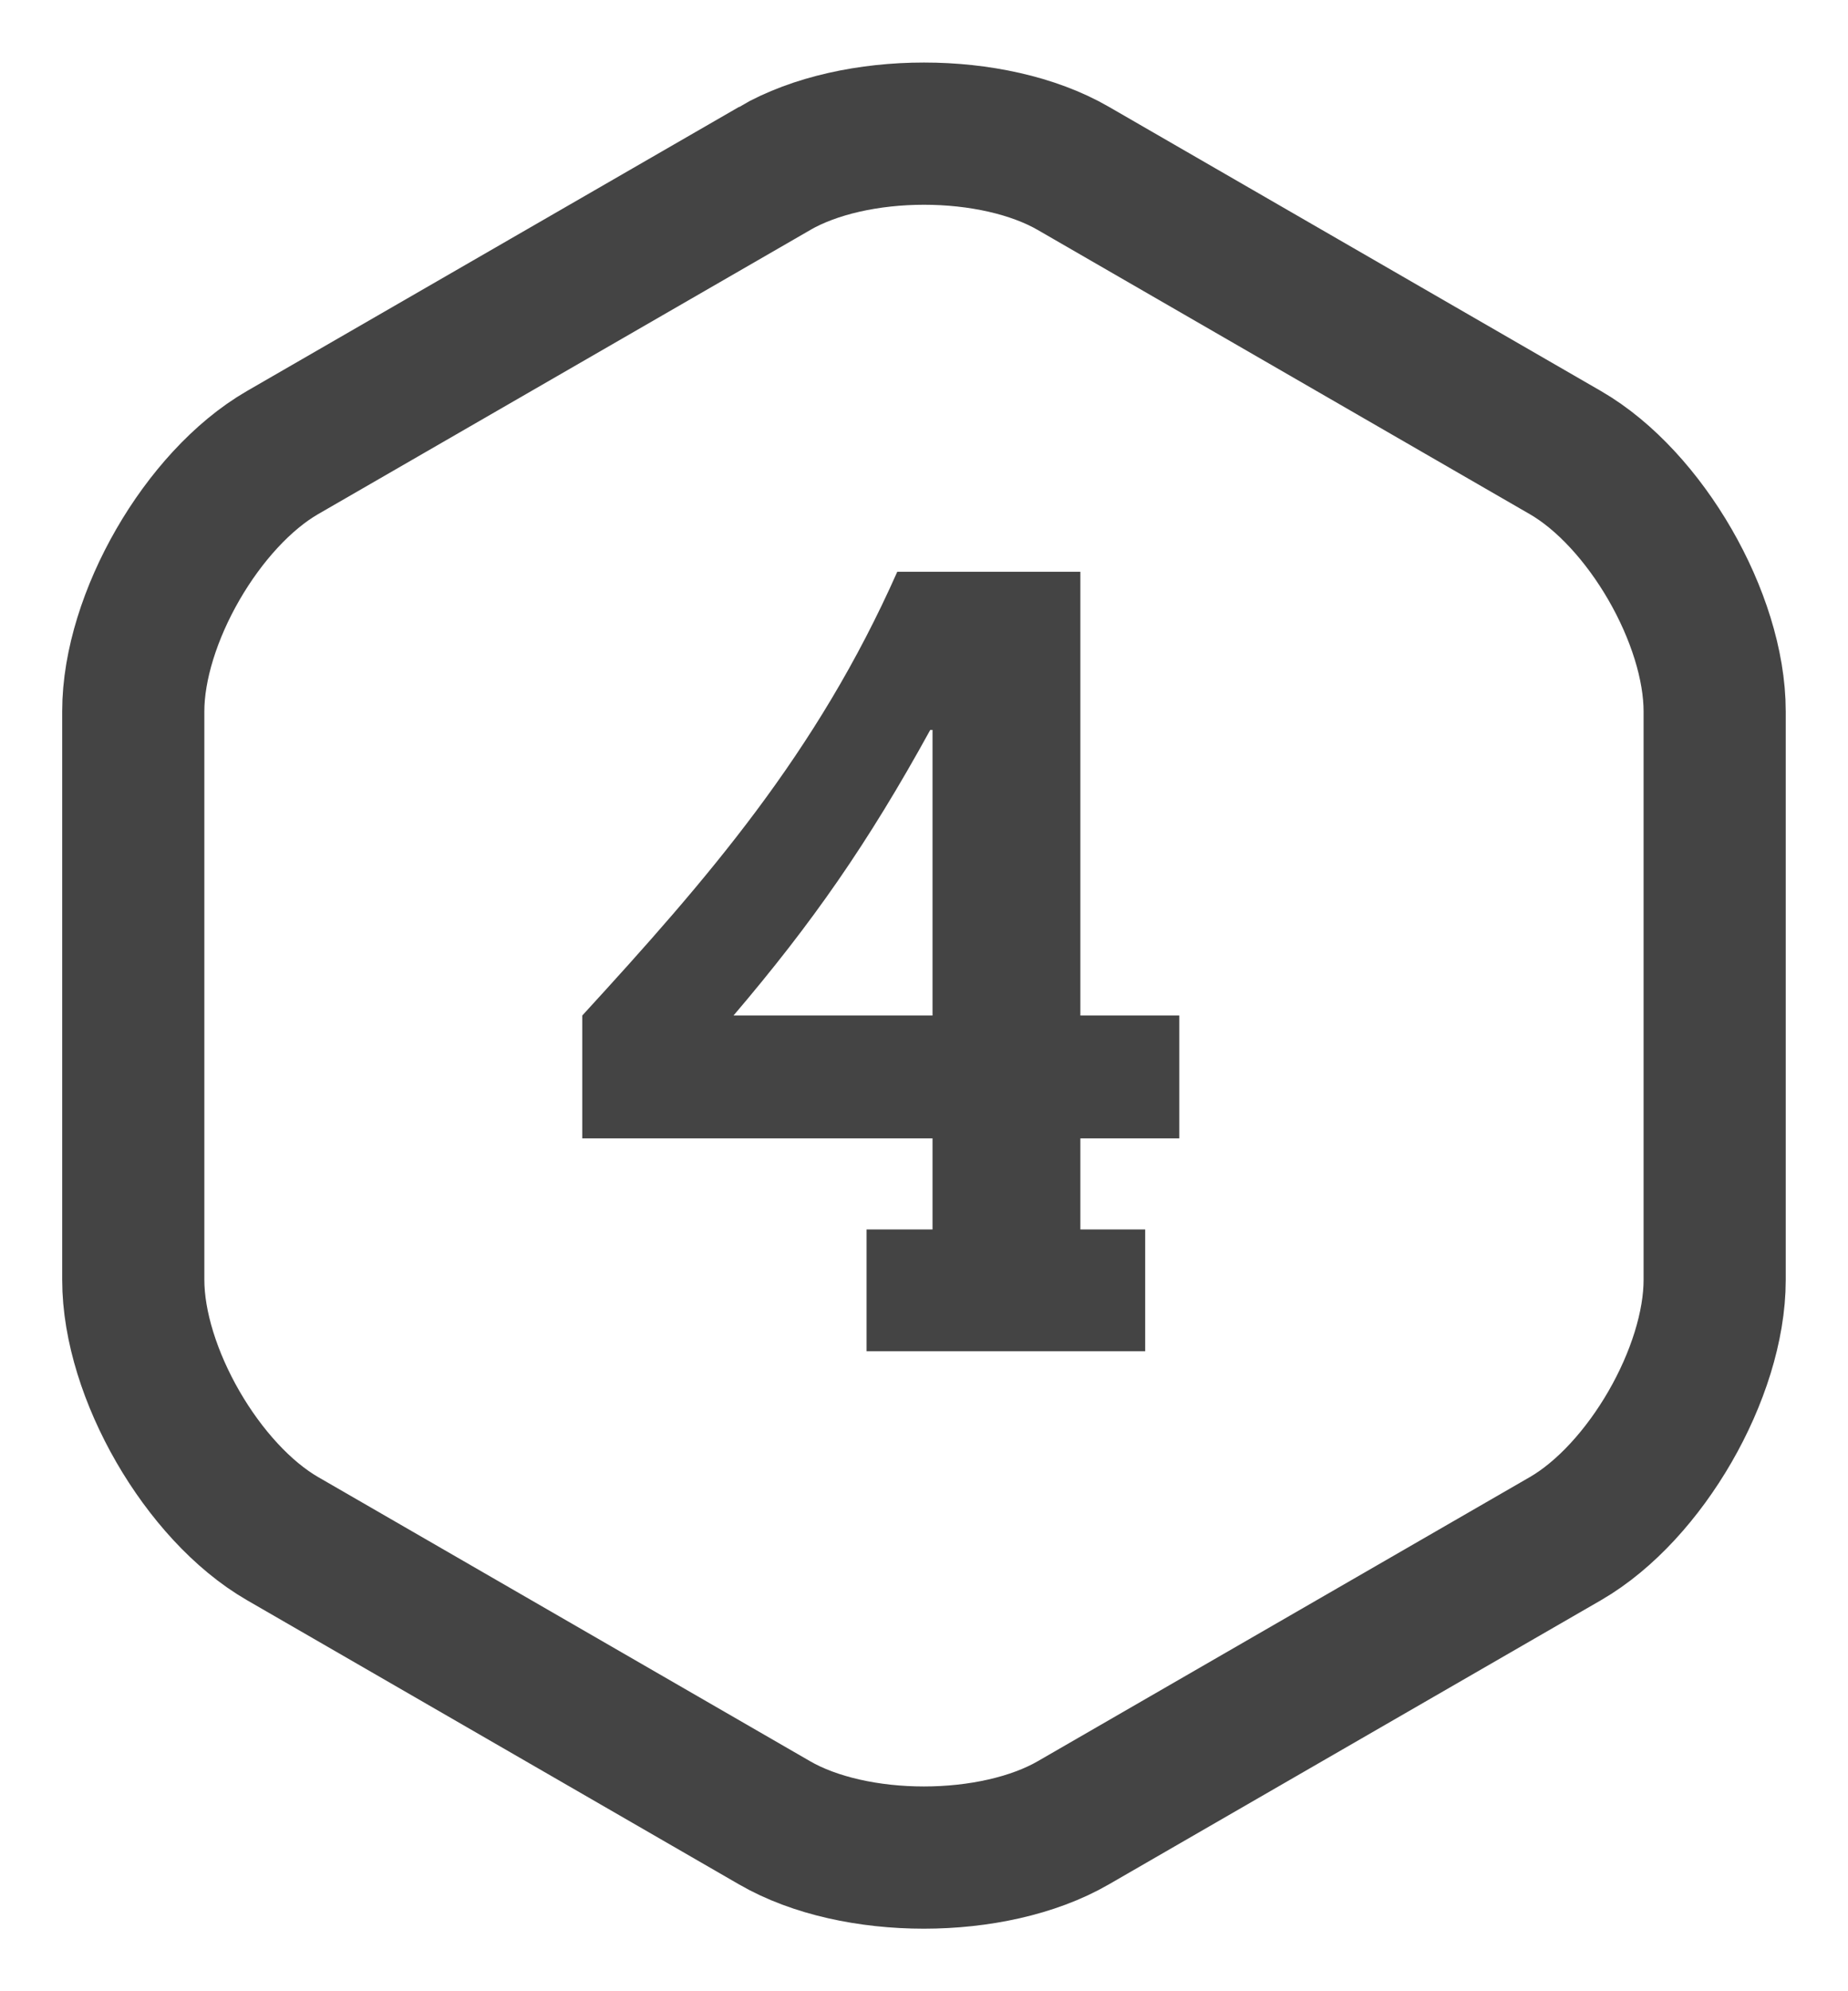 <svg xmlns="http://www.w3.org/2000/svg" width="26" height="28" viewBox="0 0 26 28">
    <g fill="none" fill-rule="evenodd">
        <path stroke="#444" stroke-width="2" d="M10.899 2.368c1.128-.651 3.074-.652 4.202 0l6.922 3.996c1.128.651 2.101 2.336 2.101 3.64v7.993c0 1.302-.972 2.987-2.1 3.639L15.1 25.632c-1.128.651-3.074.652-4.202 0l-6.922-3.996c-1.128-.651-2.101-2.336-2.101-3.64v-7.993c0-1.302.972-2.987 2.1-3.639L10.9 2.368z"/>
        <path fill="#444" d="M10.32 14.28h2.8v-4.016h-.032c-.88 1.6-1.664 2.72-2.768 4.016zm2.8 3.008v-1.28H8.192V14.28c1.76-1.92 3.296-3.68 4.432-6.24H15.2v6.24h1.392v1.728H15.2v1.28h.912V19h-3.92v-1.712h.928z"/>
    </g>
</svg>

